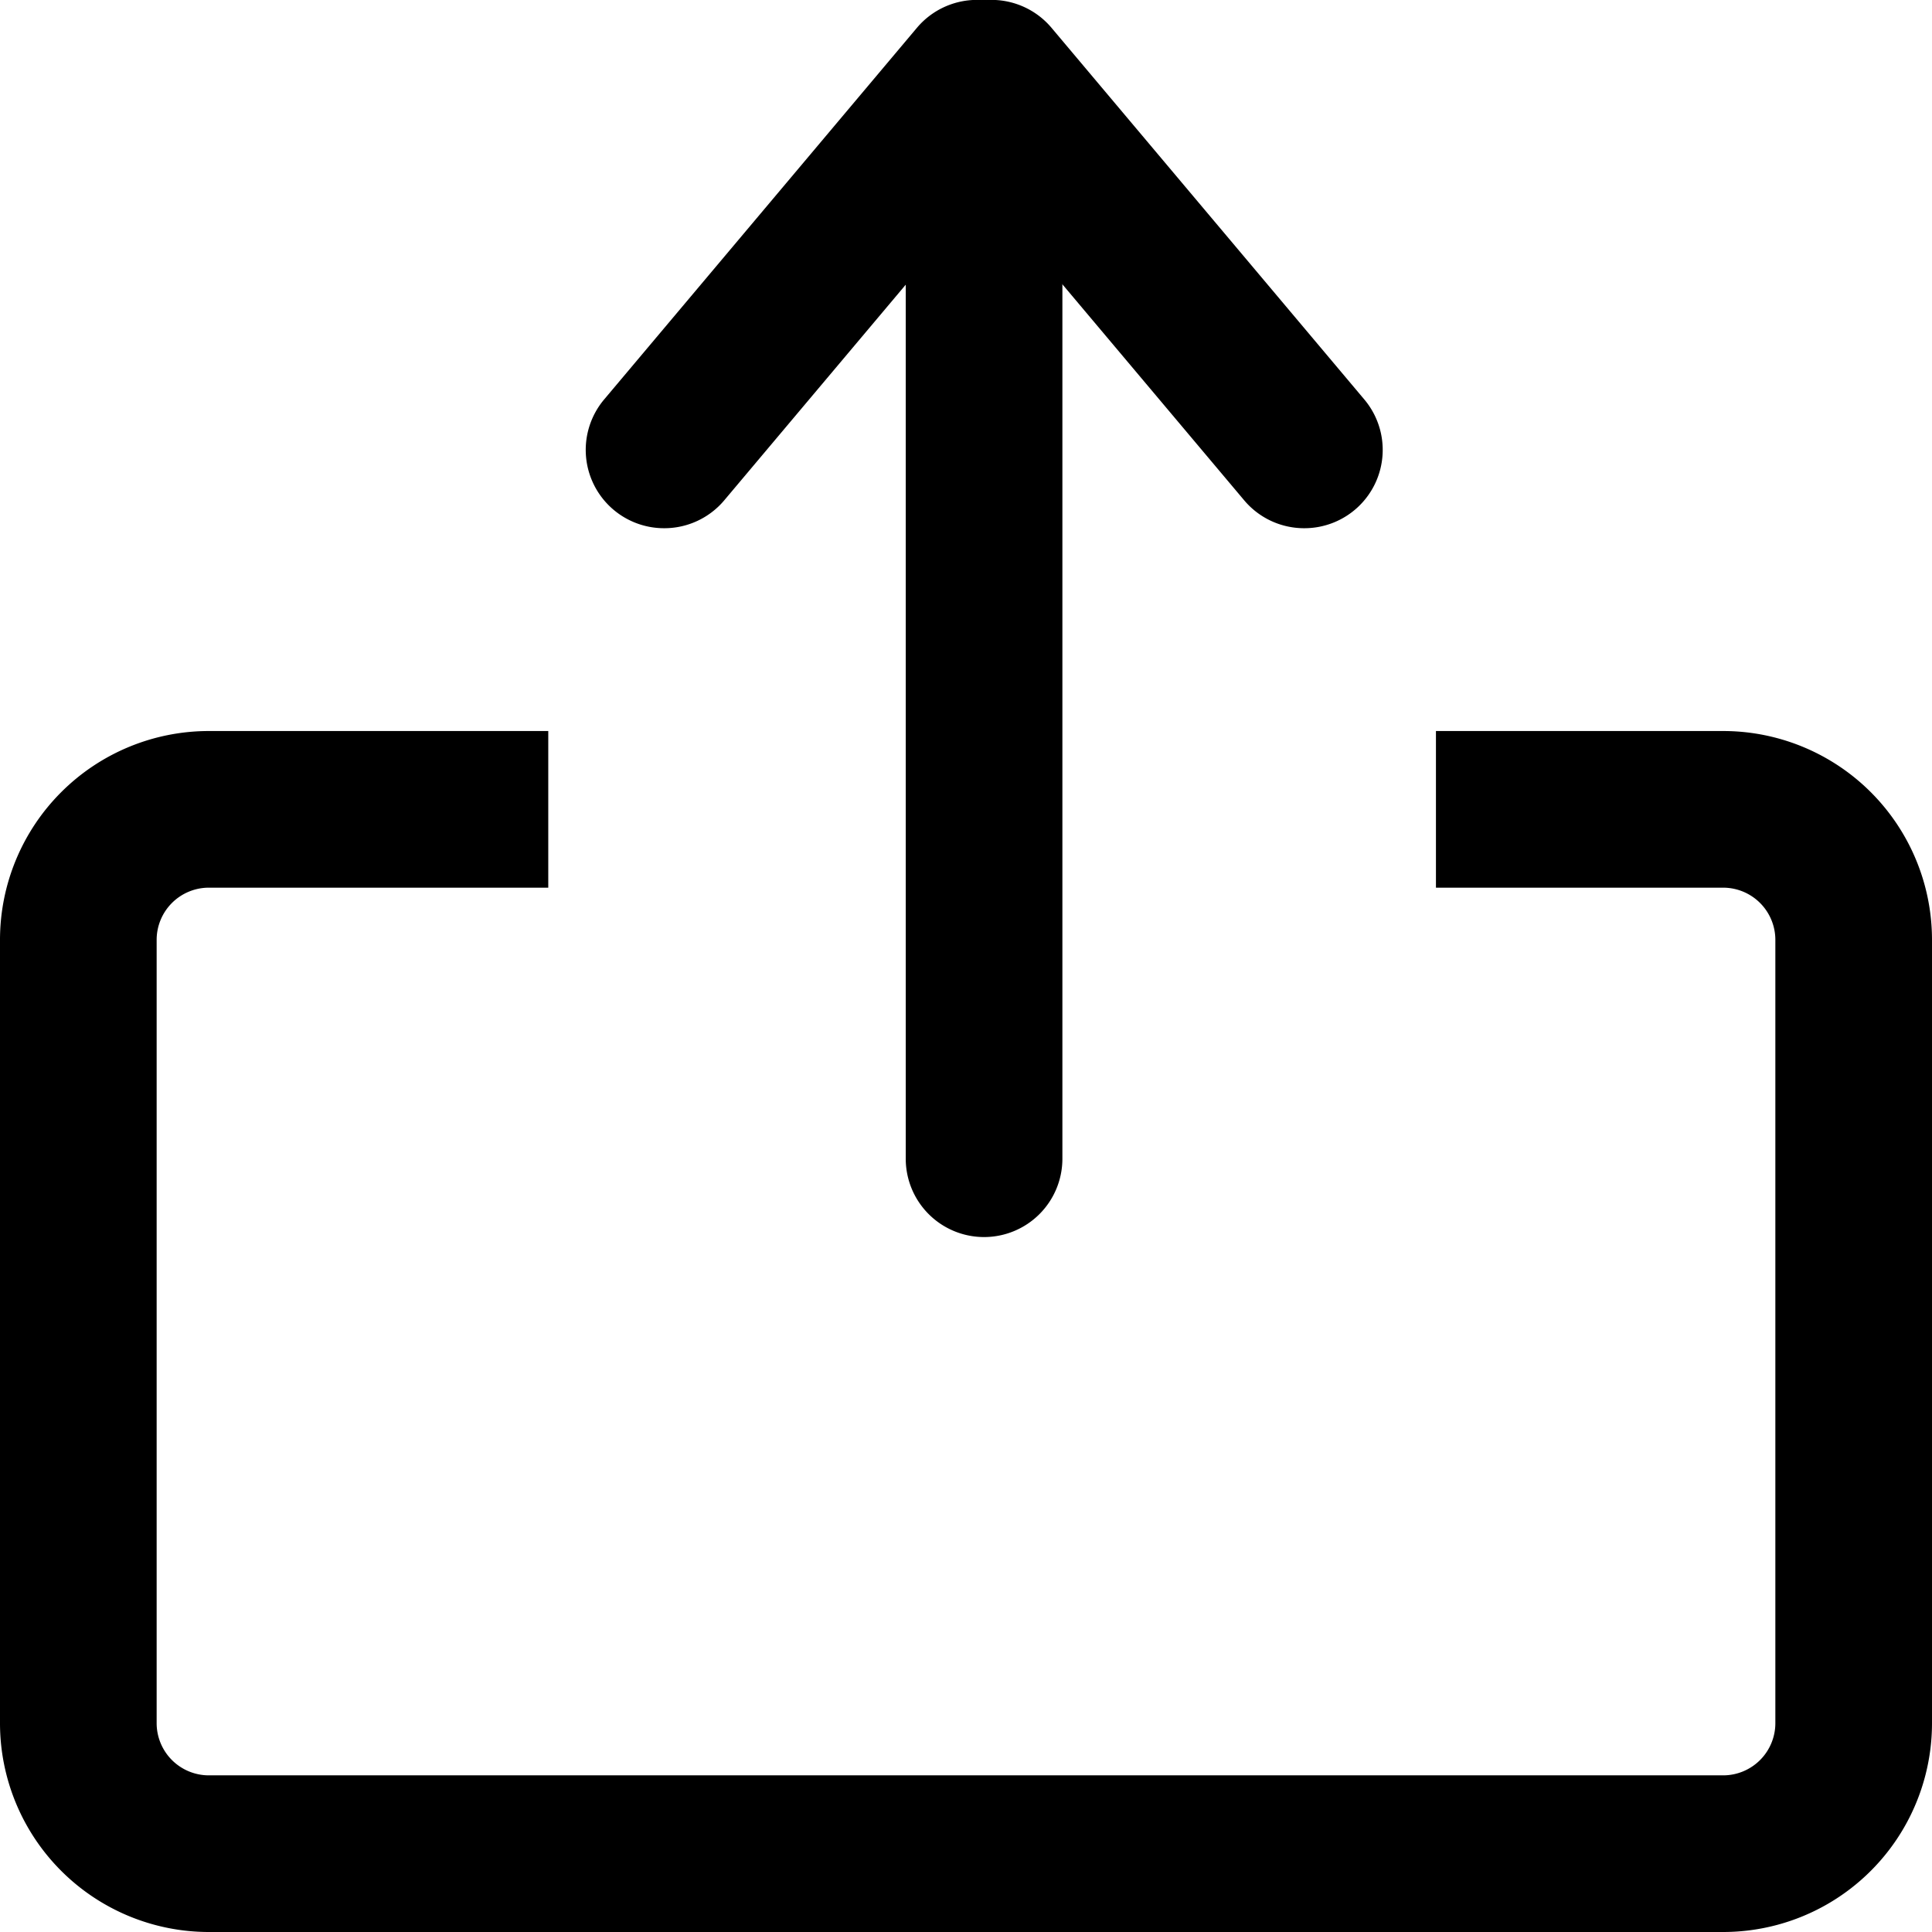 <svg id="GO_LIVE" data-name="GO LIVE" xmlns="http://www.w3.org/2000/svg" width="37" height="37" viewBox="0 0 37 37">
  <path id="Line_32" data-name="Line 32" d="M0,22.191a1.5,1.5,0,0,1-1.5-1.5V0A1.5,1.5,0,0,1,0-1.5,1.5,1.5,0,0,1,1.5,0V20.691A1.5,1.5,0,0,1,0,22.191Z" transform="translate(18.846 1.5)"/>
  <path id="Path_3" data-name="Path 3" d="M530.9,3825.051a1.5,1.5,0,0,1-1.147-2.466l5.989-7.116a1.5,1.5,0,0,1,2.3,1.932l-5.989,7.116A1.5,1.5,0,0,1,530.9,3825.051Z" transform="translate(-518.183 -3814.935)"/>
  <path id="Path_4" data-name="Path 4" d="M536.889,3825.051a1.5,1.5,0,0,1-1.148-.534l-5.989-7.116a1.5,1.5,0,1,1,2.3-1.932l5.989,7.116a1.5,1.5,0,0,1-1.147,2.466Z" transform="translate(-511.913 -3814.935)"/>
  <path id="Subtraction_1" data-name="Subtraction 1" d="M33-3309H4a4,4,0,0,1-4-4v-15a4,4,0,0,1,4-4h6.5v3H4a1,1,0,0,0-1,1v15a1,1,0,0,0,1,1H33a1,1,0,0,0,1-1v-15a1,1,0,0,0-1-1H27.5v-3H33a4,4,0,0,1,4,4v15A4,4,0,0,1,33-3309Z" transform="translate(0 3346)"/>
</svg>
